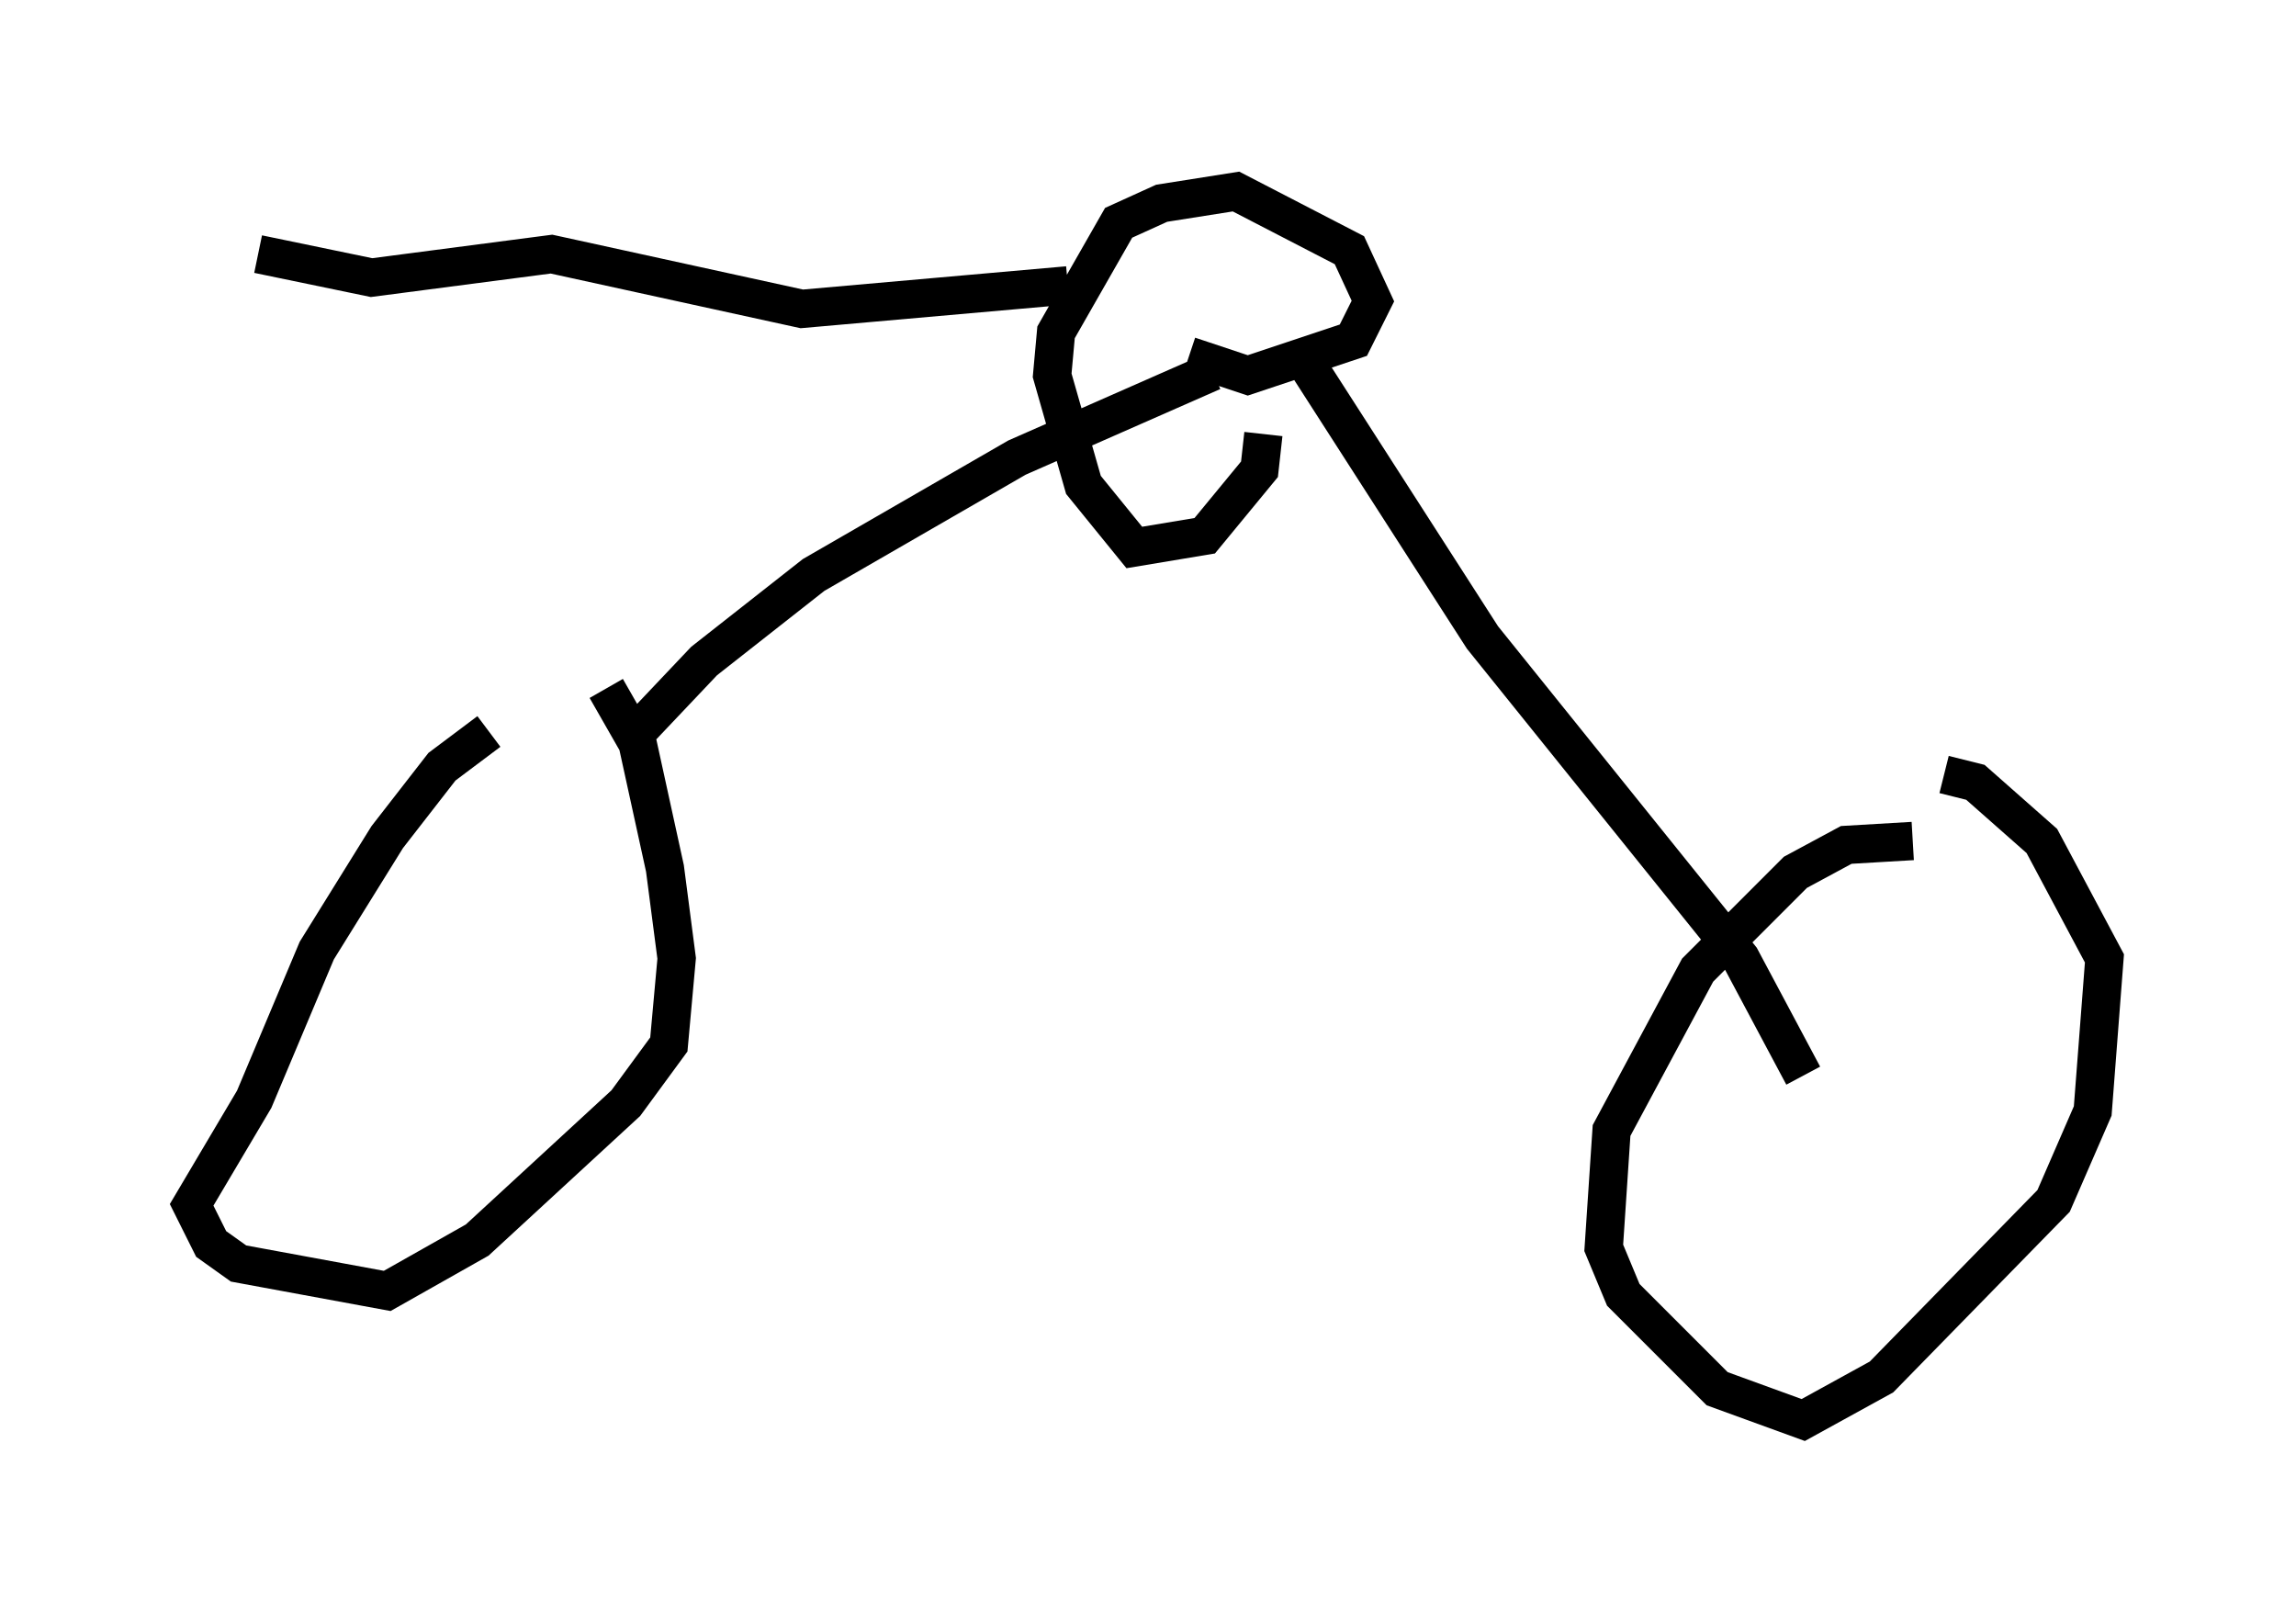 <?xml version="1.0" encoding="utf-8" ?>
<svg baseProfile="full" height="42.055" version="1.1" width="59.919" xmlns="http://www.w3.org/2000/svg" xmlns:ev="http://www.w3.org/2001/xml-events" xmlns:xlink="http://www.w3.org/1999/xlink"><defs /><rect fill="white" height="42.055" width="59.919" x="0" y="0" /><path d="M14.392, 18.577 m-1.633, 0.51 l-1.225, 0.919 -1.429, 1.838 l-1.838, 2.96 -1.633, 3.879 l-1.633, 2.756 0.51, 1.021 l0.715, 0.51 3.879, 0.715 l2.348, -1.327 3.879, -3.573 l1.123, -1.531 0.204, -2.246 l-0.306, -2.348 -0.715, -3.267 l-0.817, -1.429 m34.096, 3.981 l-1.735, 0.102 -1.327, 0.715 l-2.552, 2.552 -2.246, 4.185 l-0.204, 3.063 0.51, 1.225 l2.45, 2.45 2.246, 0.817 l2.042, -1.123 4.492, -4.594 l1.021, -2.348 0.306, -3.981 l-1.633, -3.063 -1.735, -1.531 l-0.817, -0.204 m-34.198, -1.021 l1.838, -1.94 2.858, -2.246 l5.308, -3.063 5.104, -2.246 m-0.613, -0.408 l1.531, 0.51 2.756, -0.919 l0.51, -1.021 -0.613, -1.327 l-2.96, -1.531 -1.94, 0.306 l-1.123, 0.51 -1.633, 2.858 l-0.102, 1.123 0.817, 2.858 l1.327, 1.633 1.838, -0.306 l1.429, -1.735 0.102, -0.919 m1.123, -1.838 l4.594, 7.146 6.738, 8.371 l1.633, 3.063 m-19.192, -20.621 l-6.942, 0.613 -6.533, -1.429 l-4.696, 0.613 -2.96, -0.613 " fill="none" stroke="black" stroke-width="1" /></svg>